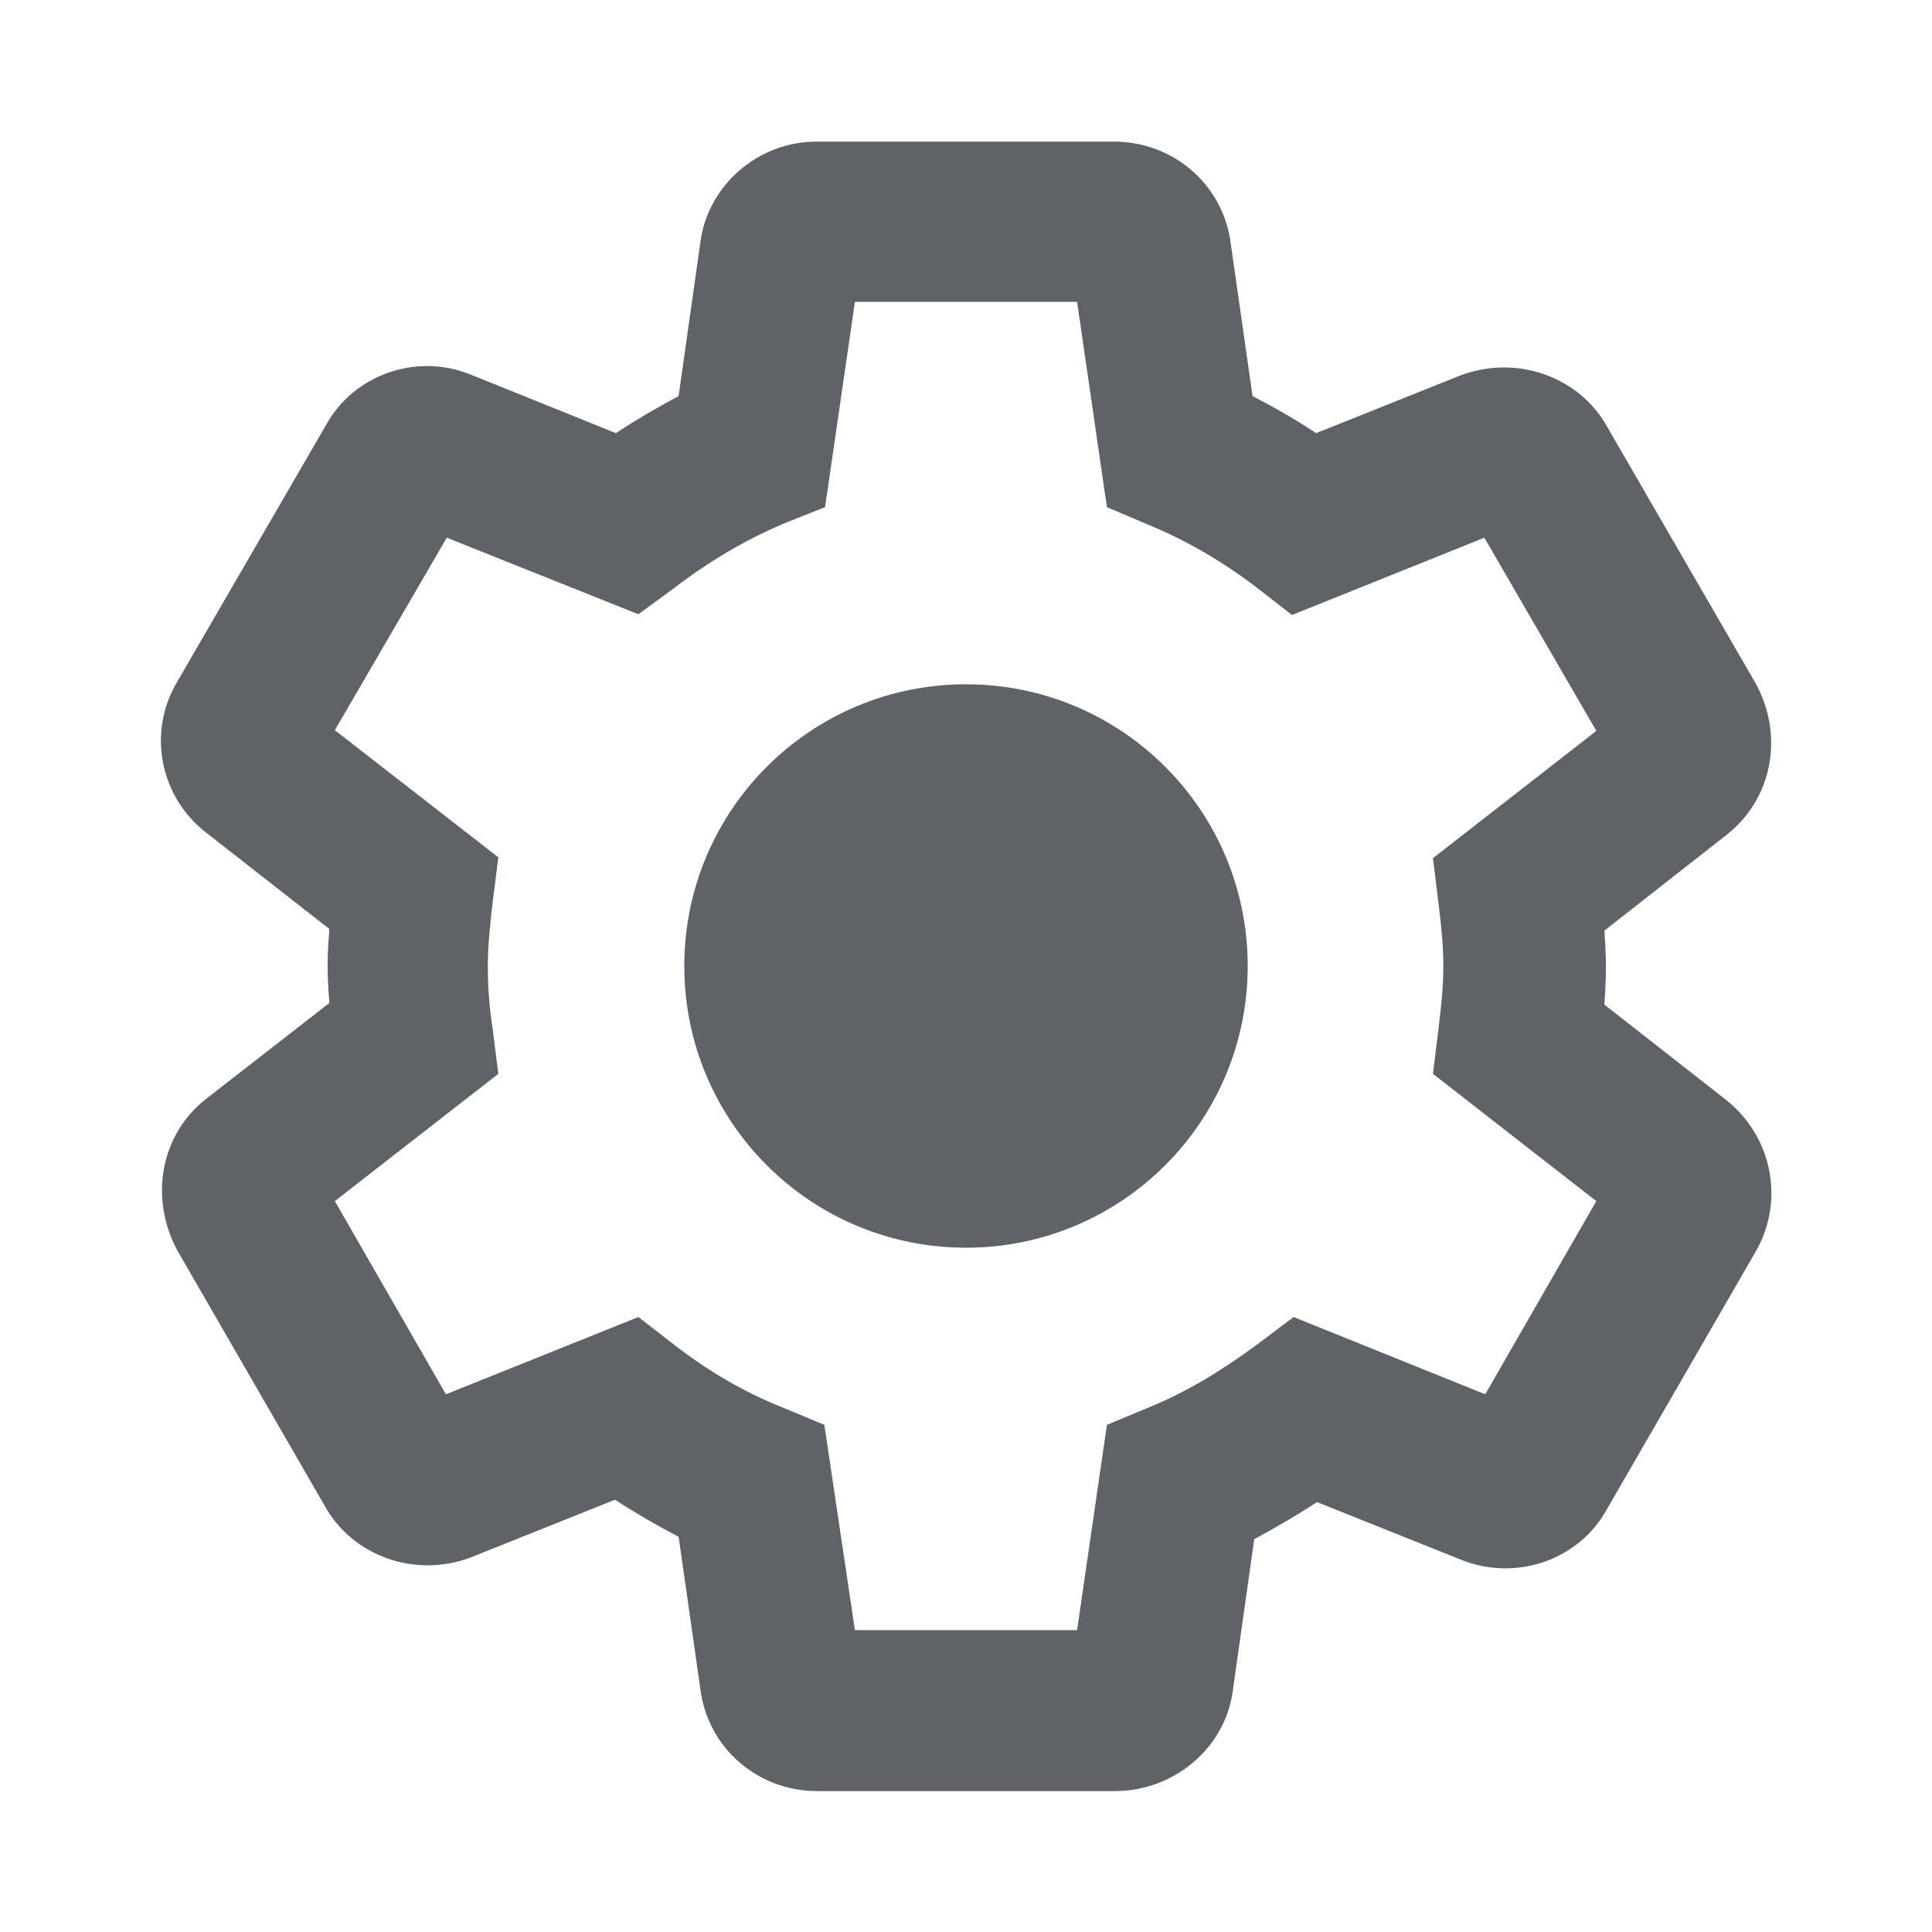 <svg width="16" height="16" viewBox="0 0 16 16" fill="none" xmlns="http://www.w3.org/2000/svg">
<path fill-rule="evenodd" clip-rule="evenodd" d="M10.207 14.02C10.14 14.473 9.727 14.833 9.233 14.833H6.767C6.273 14.833 5.86 14.473 5.8 13.987L5.62 12.727C5.44 12.633 5.267 12.533 5.093 12.42L3.893 12.9C3.427 13.073 2.913 12.88 2.687 12.467L1.467 10.353C1.233 9.913 1.333 9.393 1.707 9.1L2.727 8.307C2.72 8.207 2.713 8.107 2.713 8C2.713 7.9 2.72 7.793 2.727 7.693L1.713 6.9C1.32 6.6 1.22 6.06 1.467 5.647L2.7 3.52C2.927 3.107 3.44 2.92 3.893 3.1L5.1 3.587C5.273 3.473 5.447 3.373 5.62 3.28L5.8 2.007C5.86 1.54 6.273 1.173 6.76 1.173H9.227C9.72 1.173 10.133 1.533 10.193 2.02L10.373 3.28C10.553 3.373 10.727 3.473 10.9 3.587L12.1 3.107C12.573 2.933 13.087 3.127 13.313 3.54L14.54 5.66C14.78 6.1 14.673 6.62 14.3 6.913L13.287 7.707C13.293 7.807 13.3 7.907 13.3 8.013C13.3 8.12 13.293 8.22 13.287 8.32L14.3 9.113C14.673 9.413 14.78 9.933 14.547 10.353L13.307 12.5C13.08 12.913 12.567 13.1 12.107 12.92L10.907 12.44C10.733 12.553 10.56 12.653 10.387 12.747L10.207 14.02ZM7.08 13.5H8.92L9.167 11.8L9.52 11.653C9.813 11.533 10.107 11.36 10.413 11.133L10.713 10.907L12.3 11.547L13.22 9.947L11.867 8.893L11.913 8.52L11.915 8.502C11.935 8.335 11.953 8.174 11.953 8C11.953 7.82 11.933 7.647 11.913 7.48L11.867 7.107L13.22 6.053L12.293 4.453L10.7 5.093L10.4 4.86C10.12 4.647 9.82 4.473 9.513 4.347L9.167 4.2L8.92 2.5H7.08L6.833 4.2L6.48 4.34C6.187 4.467 5.893 4.633 5.587 4.867L5.287 5.087L3.7 4.453L2.773 6.047L4.127 7.1L4.08 7.473C4.06 7.647 4.04 7.827 4.04 8C4.04 8.173 4.053 8.353 4.08 8.52L4.127 8.893L2.773 9.947L3.693 11.547L5.287 10.907L5.587 11.14C5.873 11.36 6.16 11.527 6.473 11.653L6.827 11.8L7.08 13.5ZM10.333 8C10.333 9.289 9.289 10.333 8 10.333C6.711 10.333 5.667 9.289 5.667 8C5.667 6.711 6.711 5.667 8 5.667C9.289 5.667 10.333 6.711 10.333 8Z" fill="#5F6368"/>
</svg>
